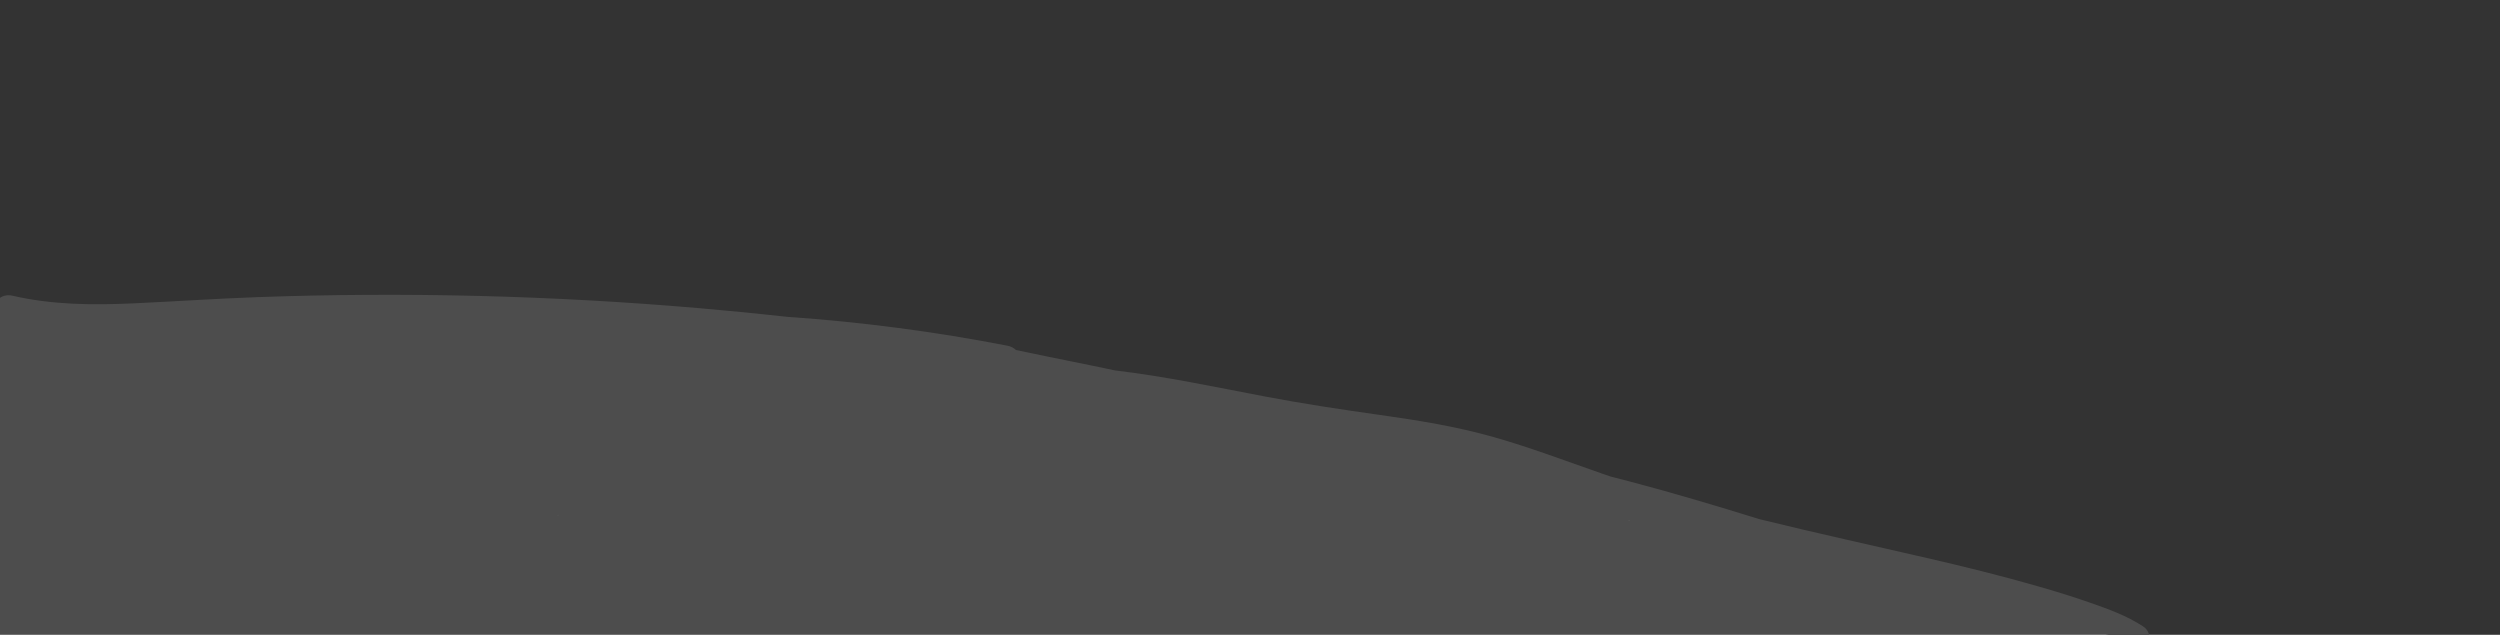 <?xml version="1.0" encoding="UTF-8" standalone="no"?>
<svg width="4730px" height="1201px" viewBox="0 0 4730 1201" version="1.1" xmlns="http://www.w3.org/2000/svg" xmlns:xlink="http://www.w3.org/1999/xlink" xmlns:sketch="http://www.bohemiancoding.com/sketch/ns">
    <!-- Generator: Sketch 3.3.3 (12072) - http://www.bohemiancoding.com/sketch -->
    <title>page02__panel02--background</title>
    <desc>Created with Sketch.</desc>
    <defs></defs>
    <g id="Page-1" stroke="none" stroke-width="1" fill="none" fill-rule="evenodd" sketch:type="MSPage">
        <g id="page02__panel02--background" sketch:type="MSArtboardGroup">
            <g id="Imported-Layers" sketch:type="MSLayerGroup" transform="translate(-50, -42)">
                <path d="M4815.142,21.872 C4406.577,28.972 3997.949,32.339 3589.322,31.877 C3180.702,31.415 2772.081,26.403 2363.552,17.841 C2132.386,12.995 1901.188,7.537 1670.082,0.328 C1647.799,-0.366 1627.633,12.205 1615.914,30.263 C1304.573,25.8 993.26,20.402 681.922,15.532 C474.318,12.284 266.712,9.118 59.104,6.045 C31.229,5.632 7.131,30.109 7.304,57.84 C7.866,148.231 8.64,238.618 8.99,329.01 C9.164,374.205 9.339,419.4 9.515,464.595 C9.682,507.958 2.848,560.228 34.609,595.014 C64.485,627.735 108.579,627.967 149.605,628.635 C194.955,629.374 240.31,629.733 285.665,629.872 C331.263,630.011 376.86,629.833 422.456,629.552 C425.431,629.916 428.459,630.066 431.527,629.973 C438.243,629.769 444.959,629.564 451.677,629.36 C487.052,629.115 522.427,628.837 557.803,628.624 C911.202,626.495 1264.054,638.583 1615.818,673.767 C1692.333,681.42 1768.761,690.006 1845.069,699.54 C1845.142,699.669 1845.21,699.799 1845.285,699.927 C1846.854,702.607 1848.796,704.587 1850.962,706.381 C1854.787,711.166 1859.755,714.314 1866.252,714.314 C1872.53,714.314 1878.951,711.001 1882.259,705.574 C1882.381,705.46 1882.499,705.346 1882.605,705.234 C1882.867,704.958 1883.117,704.681 1883.361,704.402 C2140.407,737.61 2396.048,781.686 2649.137,837.626 C2990.357,913.046 3322.482,1015.485 3653.676,1126.003 C3979.392,1234.693 4322.809,1340.85 4670.419,1304.652 C4715.463,1299.961 4760.389,1293.401 4804.767,1284.35 C4830.212,1279.16 4850.73,1250.628 4849.862,1225.125 C4848.262,1178.162 4851.301,1131.108 4850.707,1084.155 C4850.112,1037.157 4850.099,990.144 4850.302,943.144 C4850.714,847.574 4851.304,751.968 4853.308,656.416 C4857.284,466.894 4866.611,277.442 4881.756,88.481 C4884.601,52.984 4848.933,21.285 4815.142,21.872" id="Fill-1" fill="#333333" sketch:type="MSShapeGroup"></path>
                <path d="M4115.012,1255.502 C4118.368,1245.91 4115.889,1234.402 4104.589,1227.043 C4073.32,1206.679 4039.317,1194.483 4004.261,1182.226 C3971.341,1170.715 3938.006,1160.54 3904.492,1150.909 C3836.715,1131.432 3768.237,1114.495 3699.537,1098.616 C3592.701,1073.921 3485.458,1050.522 3378.954,1024.29 C3297.953,999.181 3216.69,974.93 3134.697,953.261 C3122.279,949.979 3109.848,946.781 3097.404,943.664 C3092.184,941.885 3086.968,940.096 3081.76,938.282 C3013.444,914.495 2945.706,888.749 2876.073,868.966 C2805.406,848.888 2732.975,837.259 2660.337,827.011 C2587.313,816.708 2514.579,805.767 2442.121,791.951 C2348.551,774.111 2254.441,754.11 2159.558,742.851 C2104.146,730.954 2048.501,720.366 1993.062,708.552 C1986.106,707.069 1979.151,705.638 1972.196,704.234 C1968.208,700.316 1962.899,697.406 1956.156,696.097 C1819.231,669.513 1680.394,651.189 1540.923,641.586 C1484.869,635.379 1428.739,629.852 1372.547,625.026 C1094.864,601.176 815.729,594.177 537.202,604.185 C458.987,606.995 380.935,612.352 302.763,615.935 C225.884,619.459 148.823,618.944 73.497,601.466 C54.516,597.062 38.42,610.098 37.213,629.104 C27.379,783.949 17.431,938.776 7.101,1093.59 C4.686,1129.777 -0.336,1166.848 0.052,1203.109 C0.426,1238.09 22.813,1262.432 58.142,1264.127 C95.276,1265.908 133.889,1260.539 171.041,1258.872 C208.629,1257.187 246.226,1255.726 283.831,1254.494 C591.416,1244.421 899.286,1249.056 1206.87,1256.686 C1514.754,1264.324 1822.498,1276.959 2130.445,1282.166 C2437.494,1287.358 2743.93,1280.396 3050.826,1271.366 C3357.342,1262.346 3664.635,1256.267 3970.439,1283.833 C4007.803,1287.201 4044.916,1291.619 4082.05,1296.947 C4110.875,1301.081 4123.822,1273.903 4115.012,1255.502 L4115.012,1255.502 Z M342.467,1131.397 C350.796,1131.442 359.125,1131.48 367.453,1131.515 C359.126,1131.556 350.796,1131.51 342.467,1131.397 L342.467,1131.397 Z M1106.491,1016.27 C1106.135,1016.424 1105.743,1016.597 1105.379,1016.756 C1105.399,1016.673 1105.422,1016.593 1105.442,1016.51 C1105.785,1016.403 1106.168,1016.304 1106.569,1016.213 C1106.543,1016.232 1106.516,1016.252 1106.491,1016.27 L1106.491,1016.27 Z M3131.984,1026.094 C3132.237,1026.162 3132.49,1026.229 3132.743,1026.297 C3132.69,1026.348 3132.636,1026.398 3132.587,1026.453 C3132.169,1026.335 3131.752,1026.216 3131.334,1026.098 C3131.551,1026.097 3131.767,1026.095 3131.984,1026.094 L3131.984,1026.094 Z" id="Fill-2" fill="#4D4D4D" sketch:type="MSShapeGroup"></path>
            </g>
        </g>
    </g>
</svg>